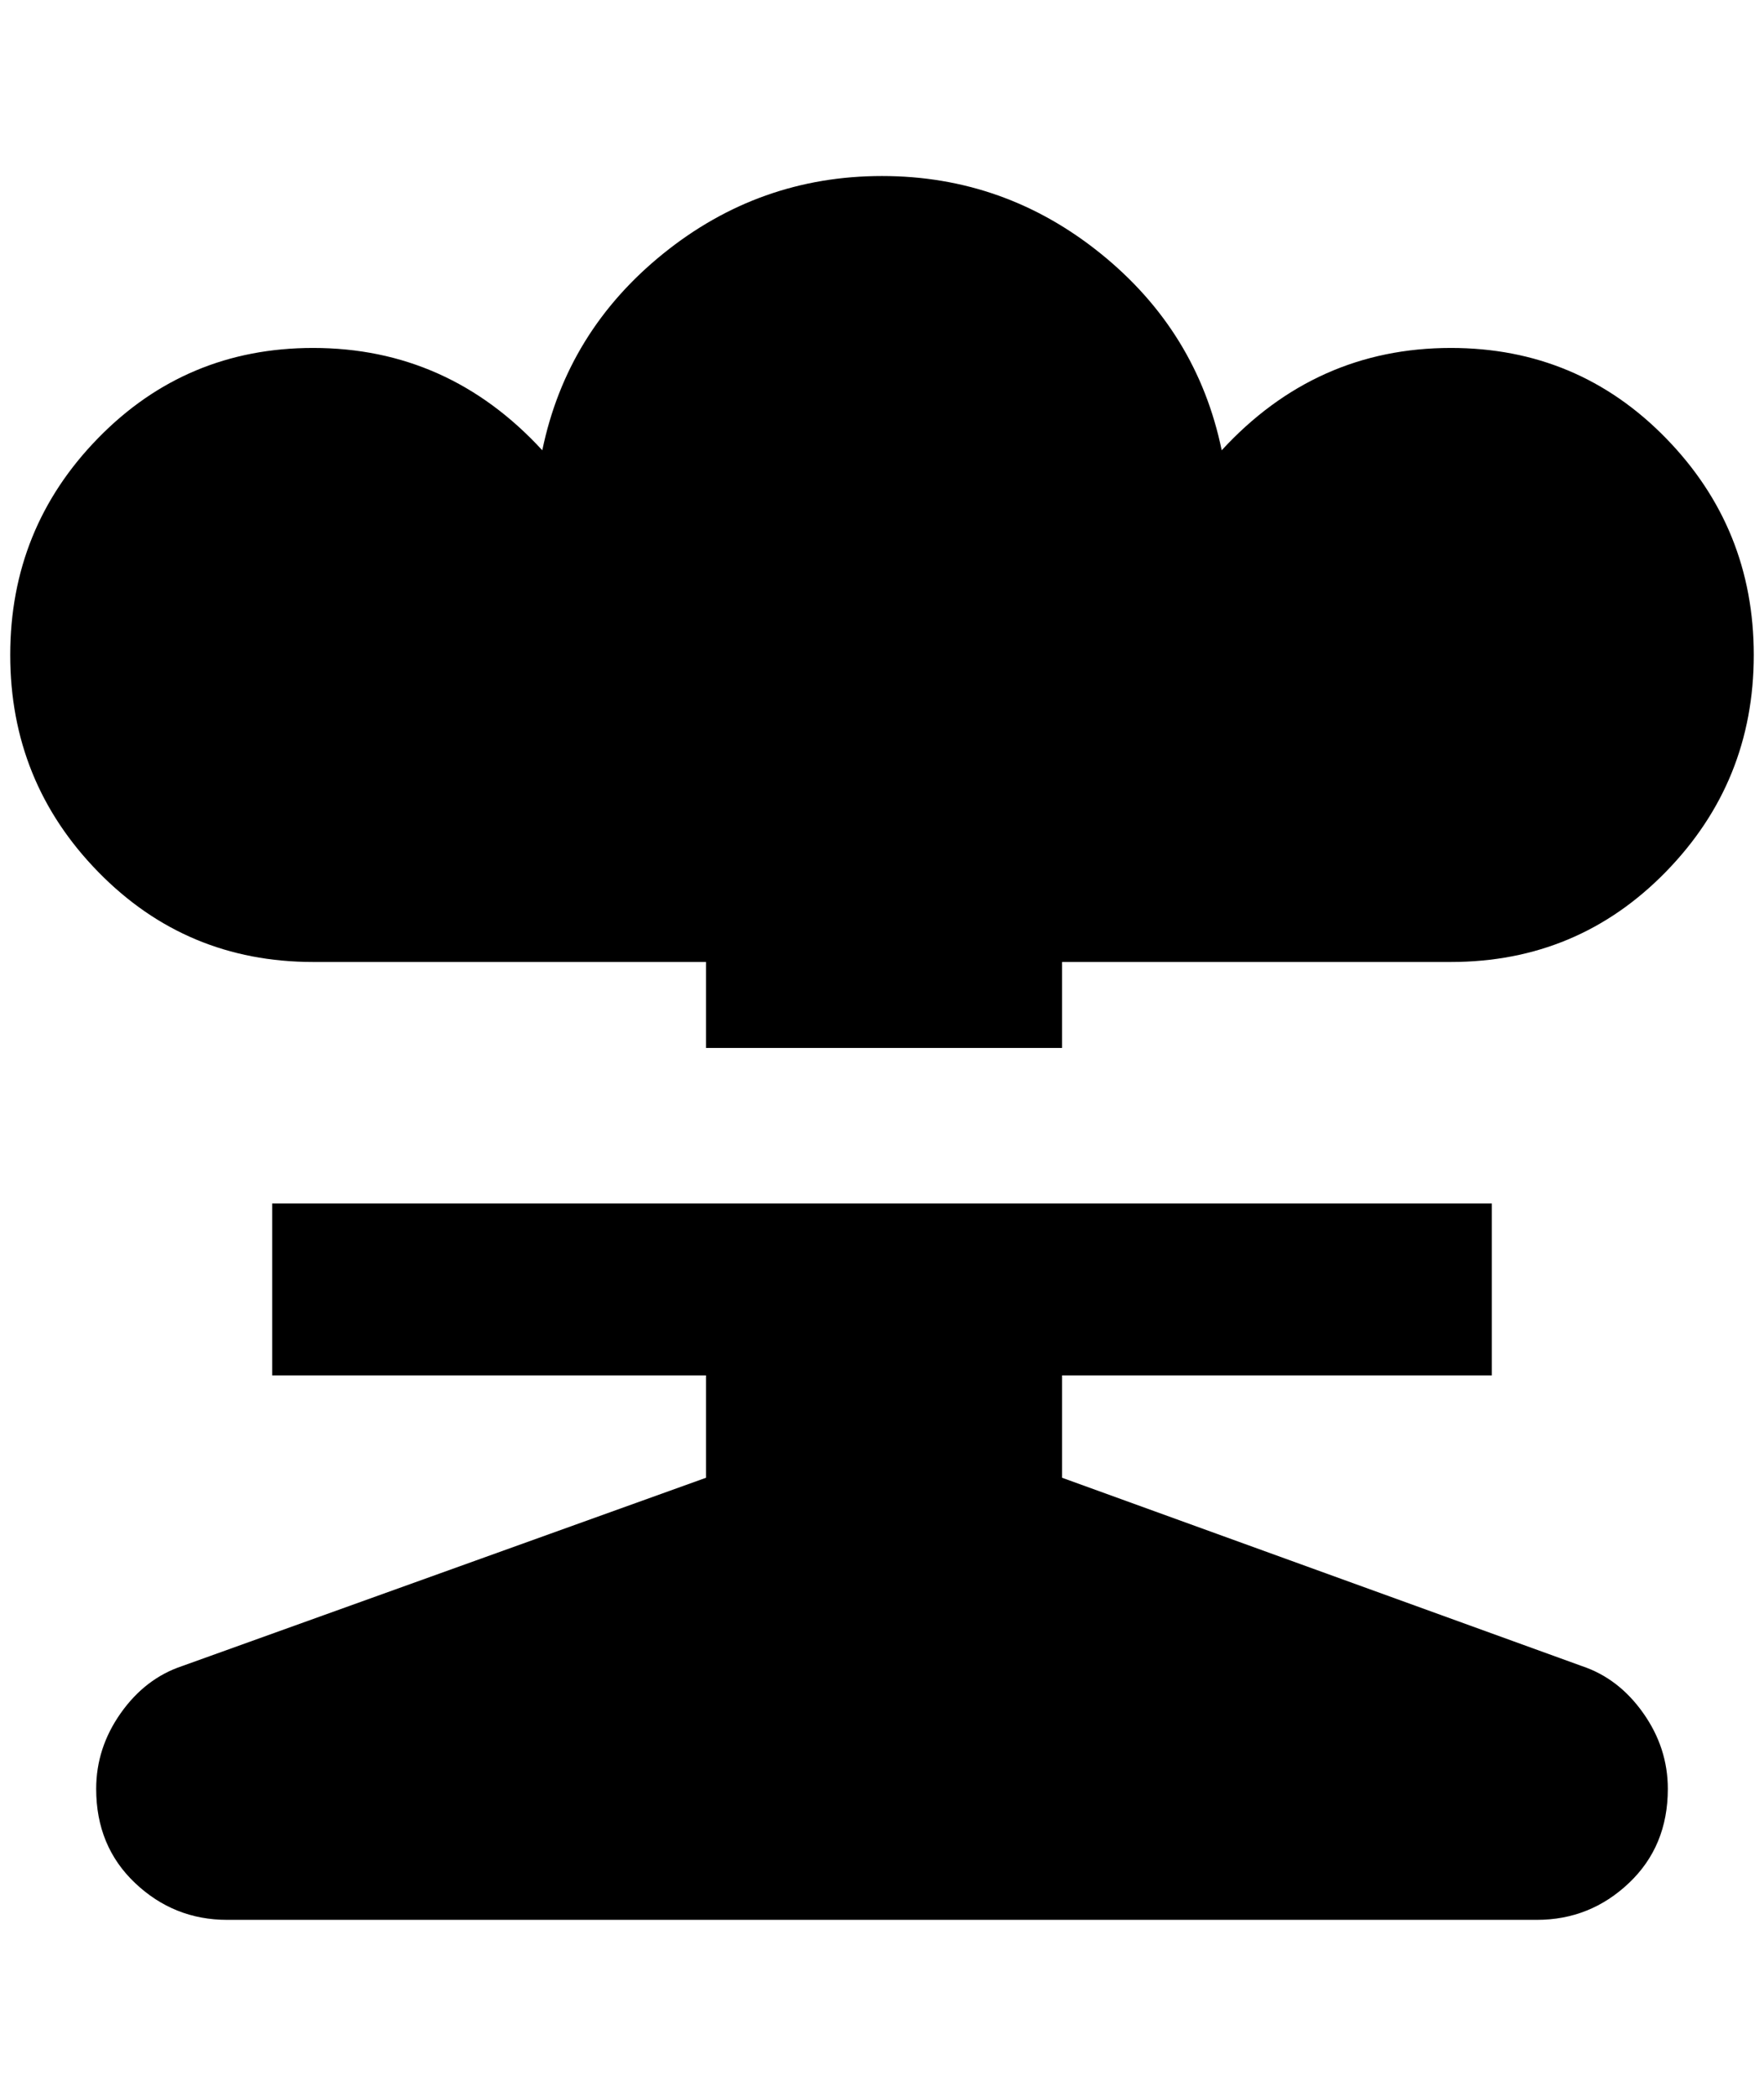 <?xml version="1.0" standalone="no"?>
<!DOCTYPE svg PUBLIC "-//W3C//DTD SVG 1.1//EN" "http://www.w3.org/Graphics/SVG/1.1/DTD/svg11.dtd" >
<svg xmlns="http://www.w3.org/2000/svg" xmlns:xlink="http://www.w3.org/1999/xlink" version="1.1" viewBox="-10 0 1724 2048">
   <path fill="currentColor"
d="M1028 1024h-348v-84h-384q-124 0 -210 -88t-86 -212t86 -212t210 -88q132 0 224 100q24 -116 118 -192t214 -76t214 76t118 192q92 -100 224 -100q124 0 210 88t86 212t-86 212t-210 88h-380v84zM680 1444v-100h-424v-168h1192v168h-420v100l508 184q36 12 60 46t24 74
q0 56 -38 92t-90 36h-1280q-52 0 -90 -36t-38 -92q0 -40 24 -74t60 -46z" />
</svg>
